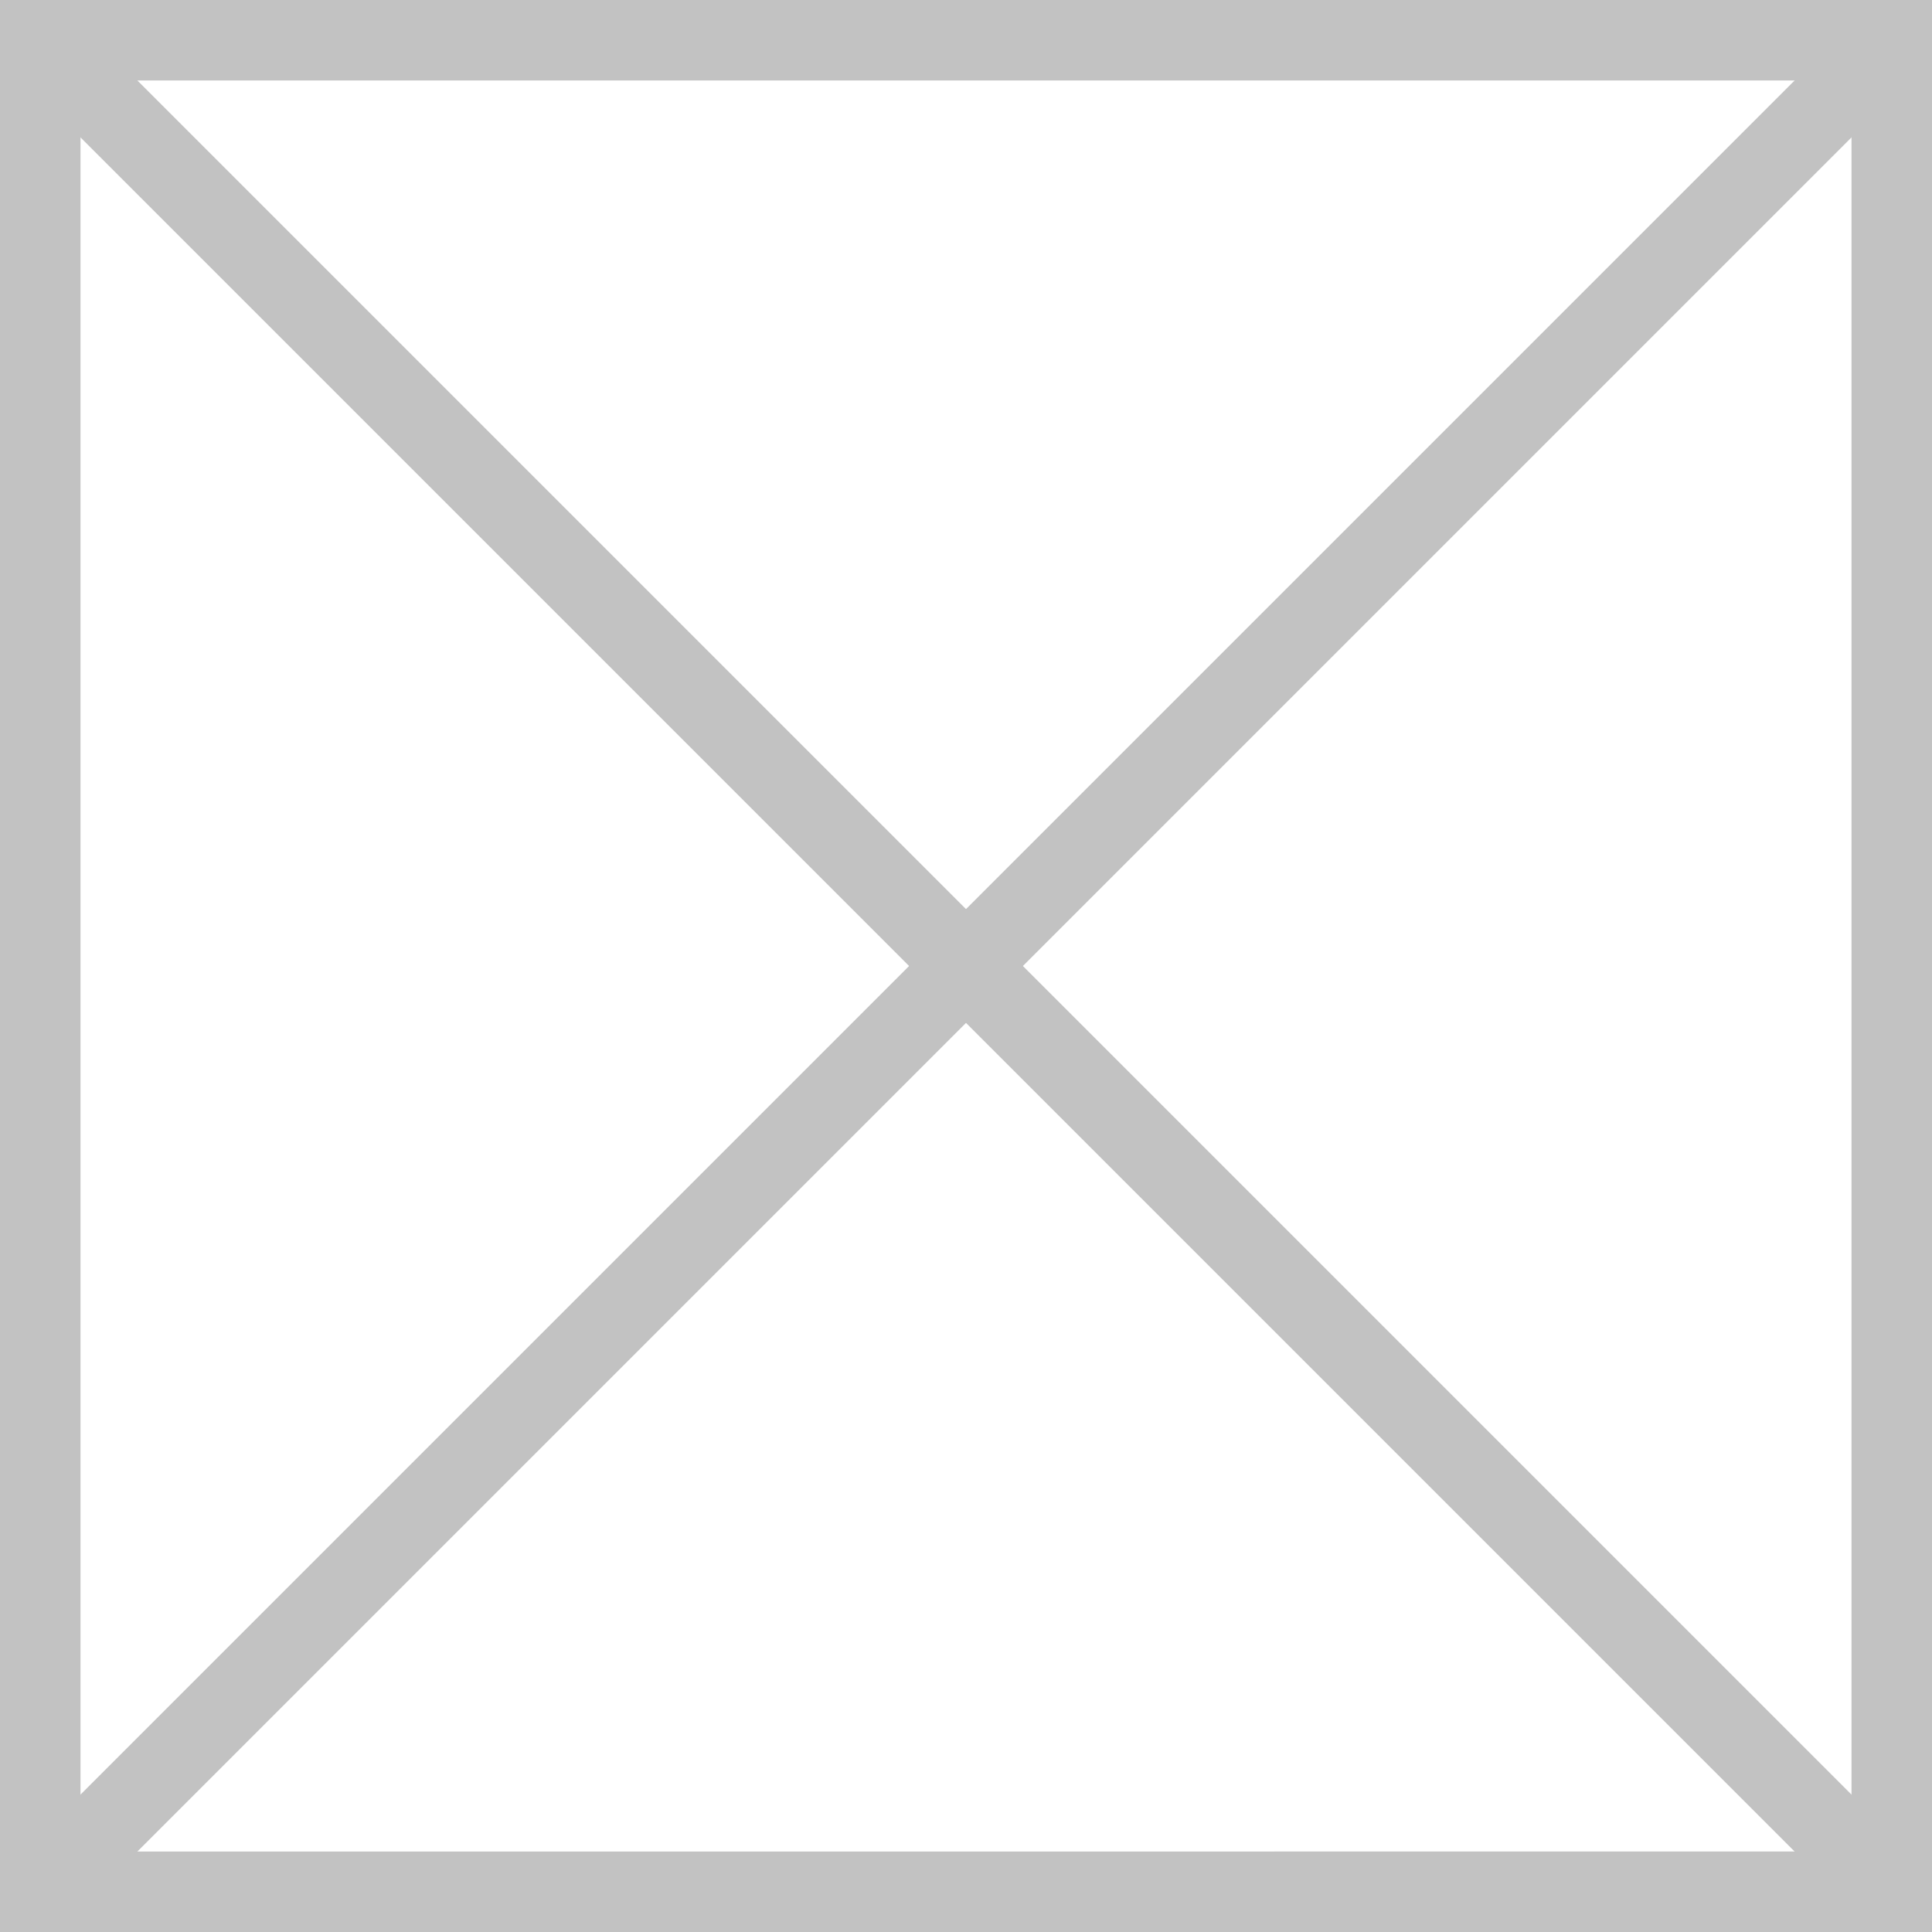<svg id="ic_apt_list_no_service" xmlns="http://www.w3.org/2000/svg" width="24" height="24" viewBox="0 0 24 24">
    <defs>
        <style>
            .cls-1,.cls-2{fill:none}.cls-1{stroke:#c2c2c2}
        </style>
    </defs>
    <g id="사각형_10419" data-name="사각형 10419" class="cls-1">
        <path style="stroke:none" d="M0 0h24v24H0z"/>
        <path class="cls-2" d="M.5.5h23v23H.5z"/>
    </g>
    <g id="close_black_24dp">
        <path id="패스_8299" data-name="패스 8299" class="cls-2" d="M0 0h24v24H0z"/>
        <path id="선_693" data-name="선 693" class="cls-1" transform="translate(.5 .5)" d="m0 0 23 23"/>
        <path id="선_694" data-name="선 694" class="cls-1" transform="rotate(90 11.5 12)" d="m0 0 23 23"/>
    </g>
</svg>
